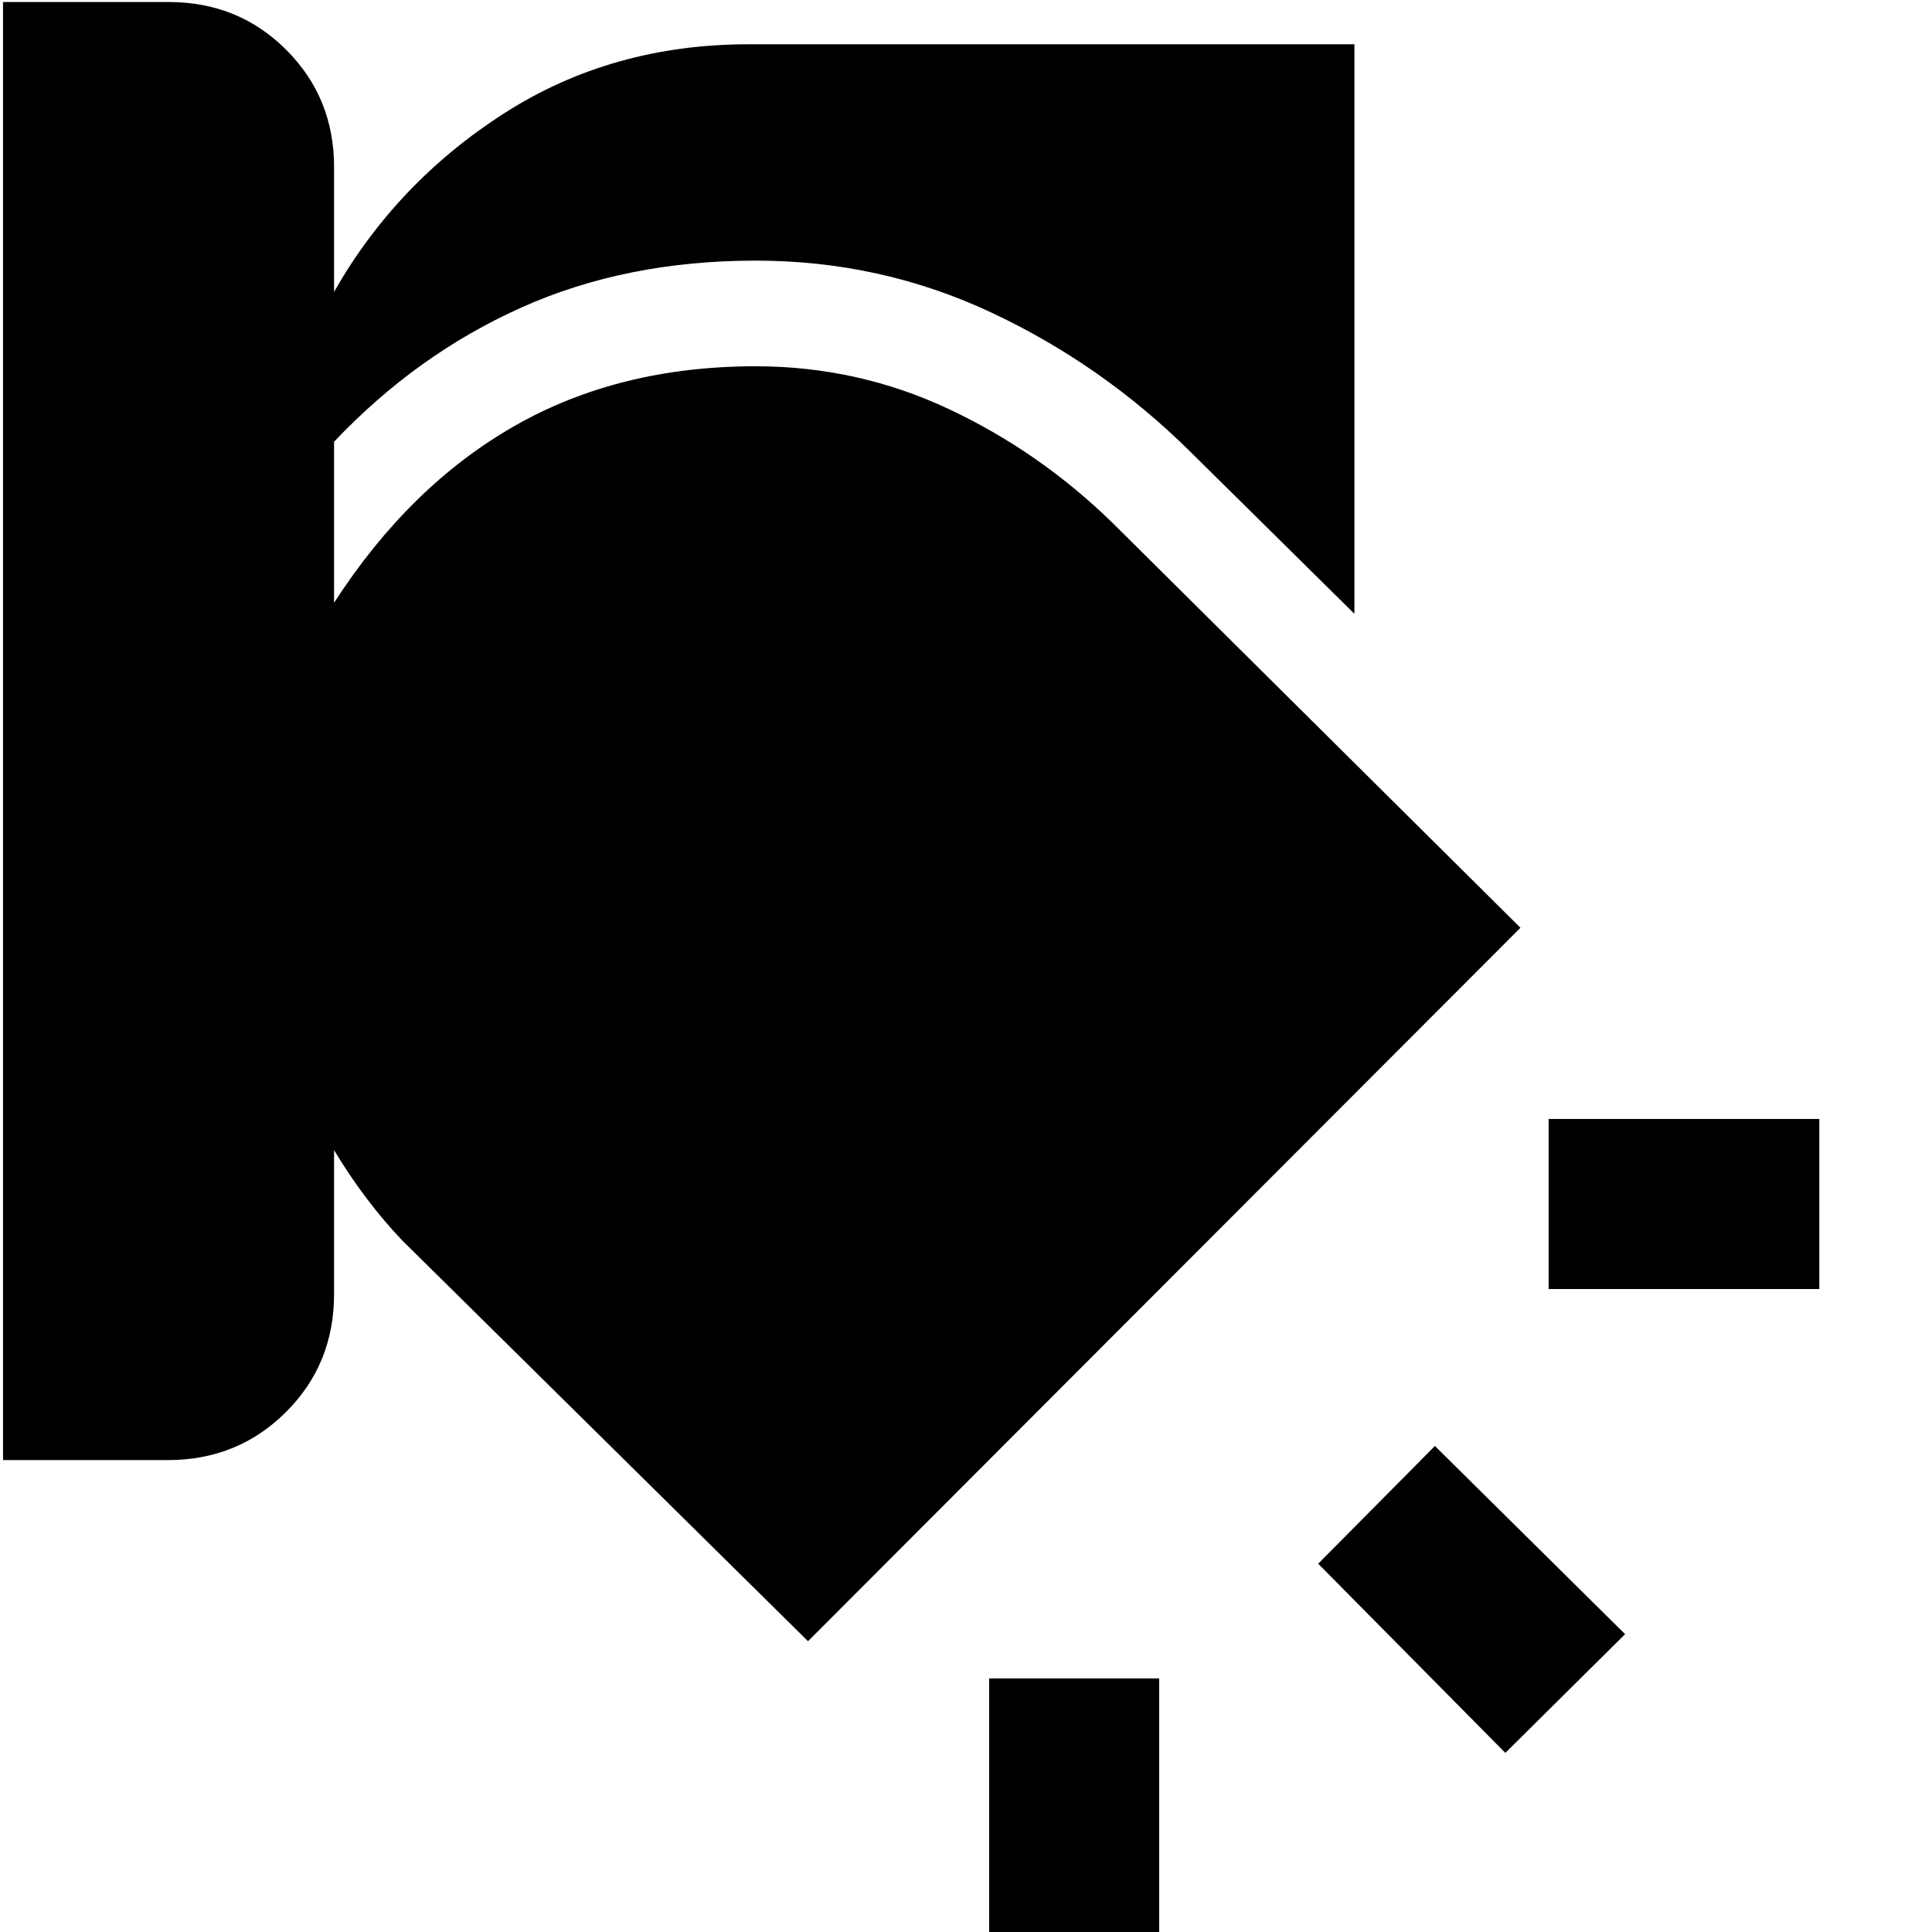 <svg xmlns="http://www.w3.org/2000/svg" height="48" viewBox="0 -960 960 960" width="48"><path d="M491.5-126H576V8.5h-84.5V-126ZM713-241.5l94.5 93.5L748-89l-93-94 58-58.5ZM1.5-959h82.25q34.75 0 58.5 23.78T166-877v62q31-54.39 84.5-88.69Q304-938 372-938h301v283l-82-81q-43.68-43.08-98.59-68.79Q437.5-830.5 375.5-830.5q-64.5 0-116.5 23.34-52 23.33-93 66.66v80q37.5-58 89.5-87.75t120-29.75q50.66 0 95.88 21.22Q516.59-735.56 553-700l202.5 201-354 354.5-201.5-199q-9.25-9.67-17.87-21.08Q173.5-376 166-388.5v71.5q0 34.85-23.93 58.67-23.93 23.83-58.57 23.83h-82V-959Zm768 555H904v84.5H769.5V-404Z"/></svg>